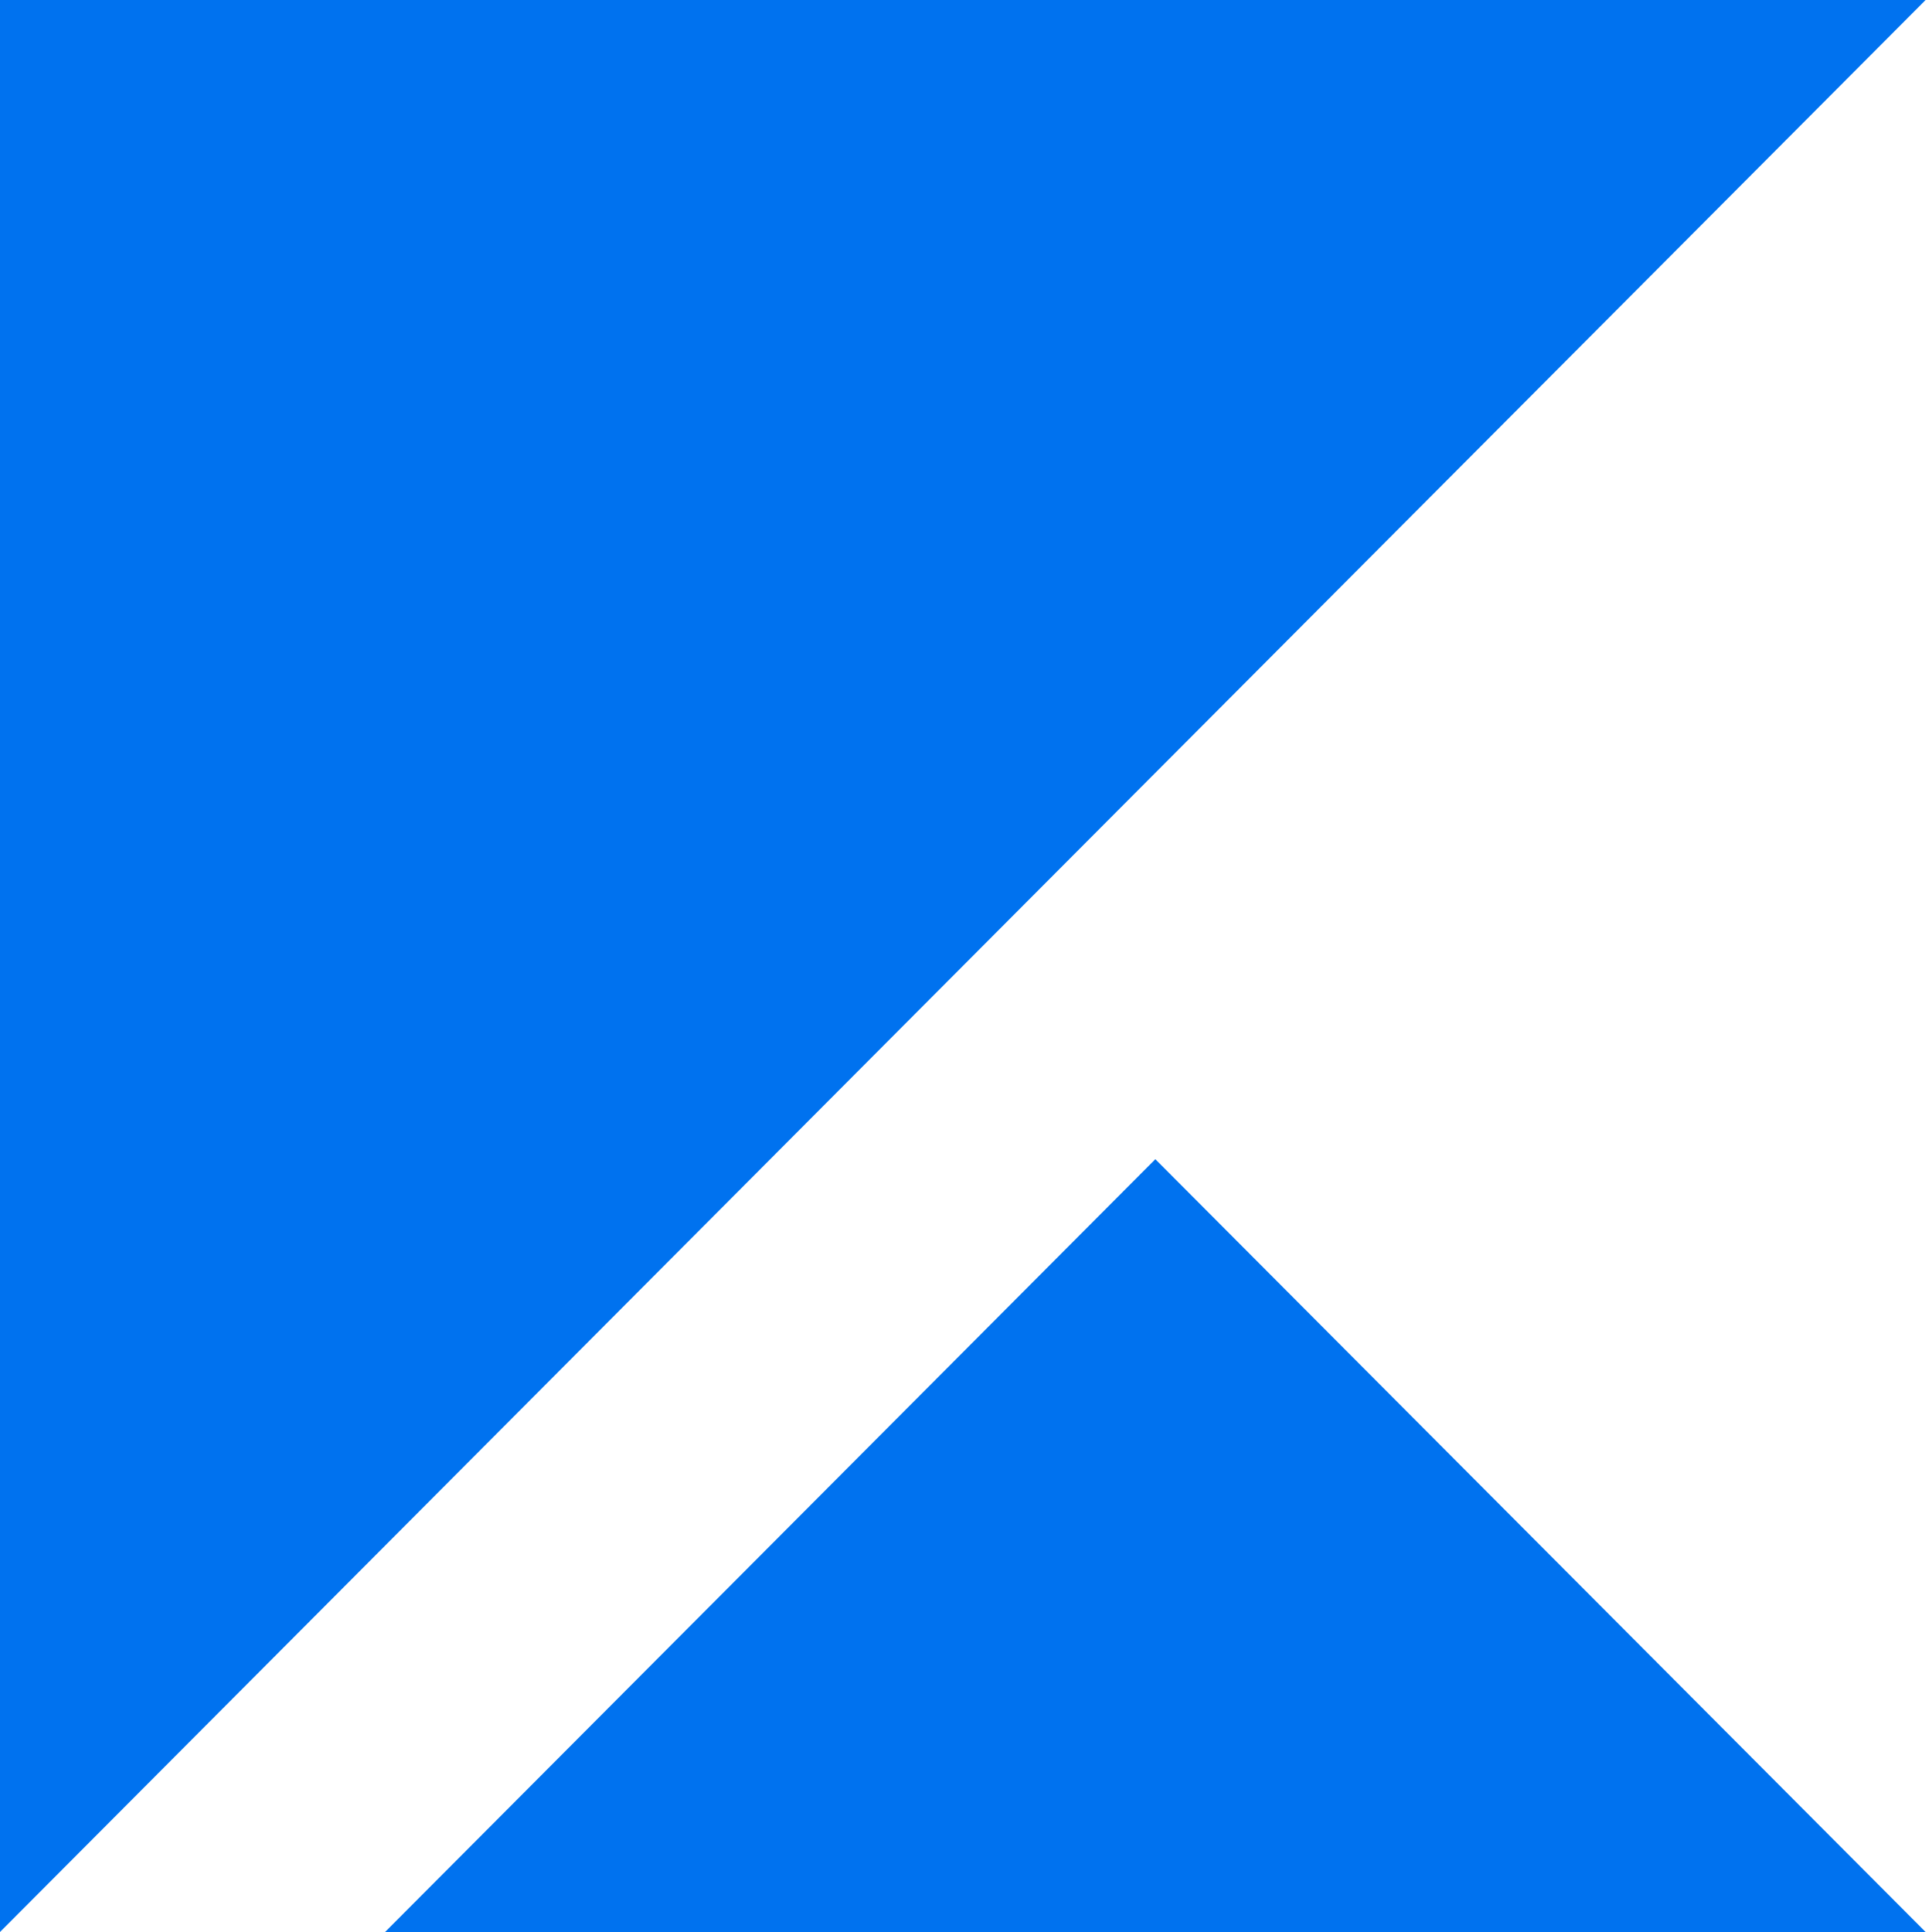 <svg width="16" height="16" viewBox="0 0 16 16" fill="none" xmlns="http://www.w3.org/2000/svg">
<path fill-rule="evenodd" clip-rule="evenodd" d="M0 0V16L15.947 0H0ZM9.568 9.6L3.189 16H15.947L9.568 9.6Z" fill="#0072EF"/>
</svg>
